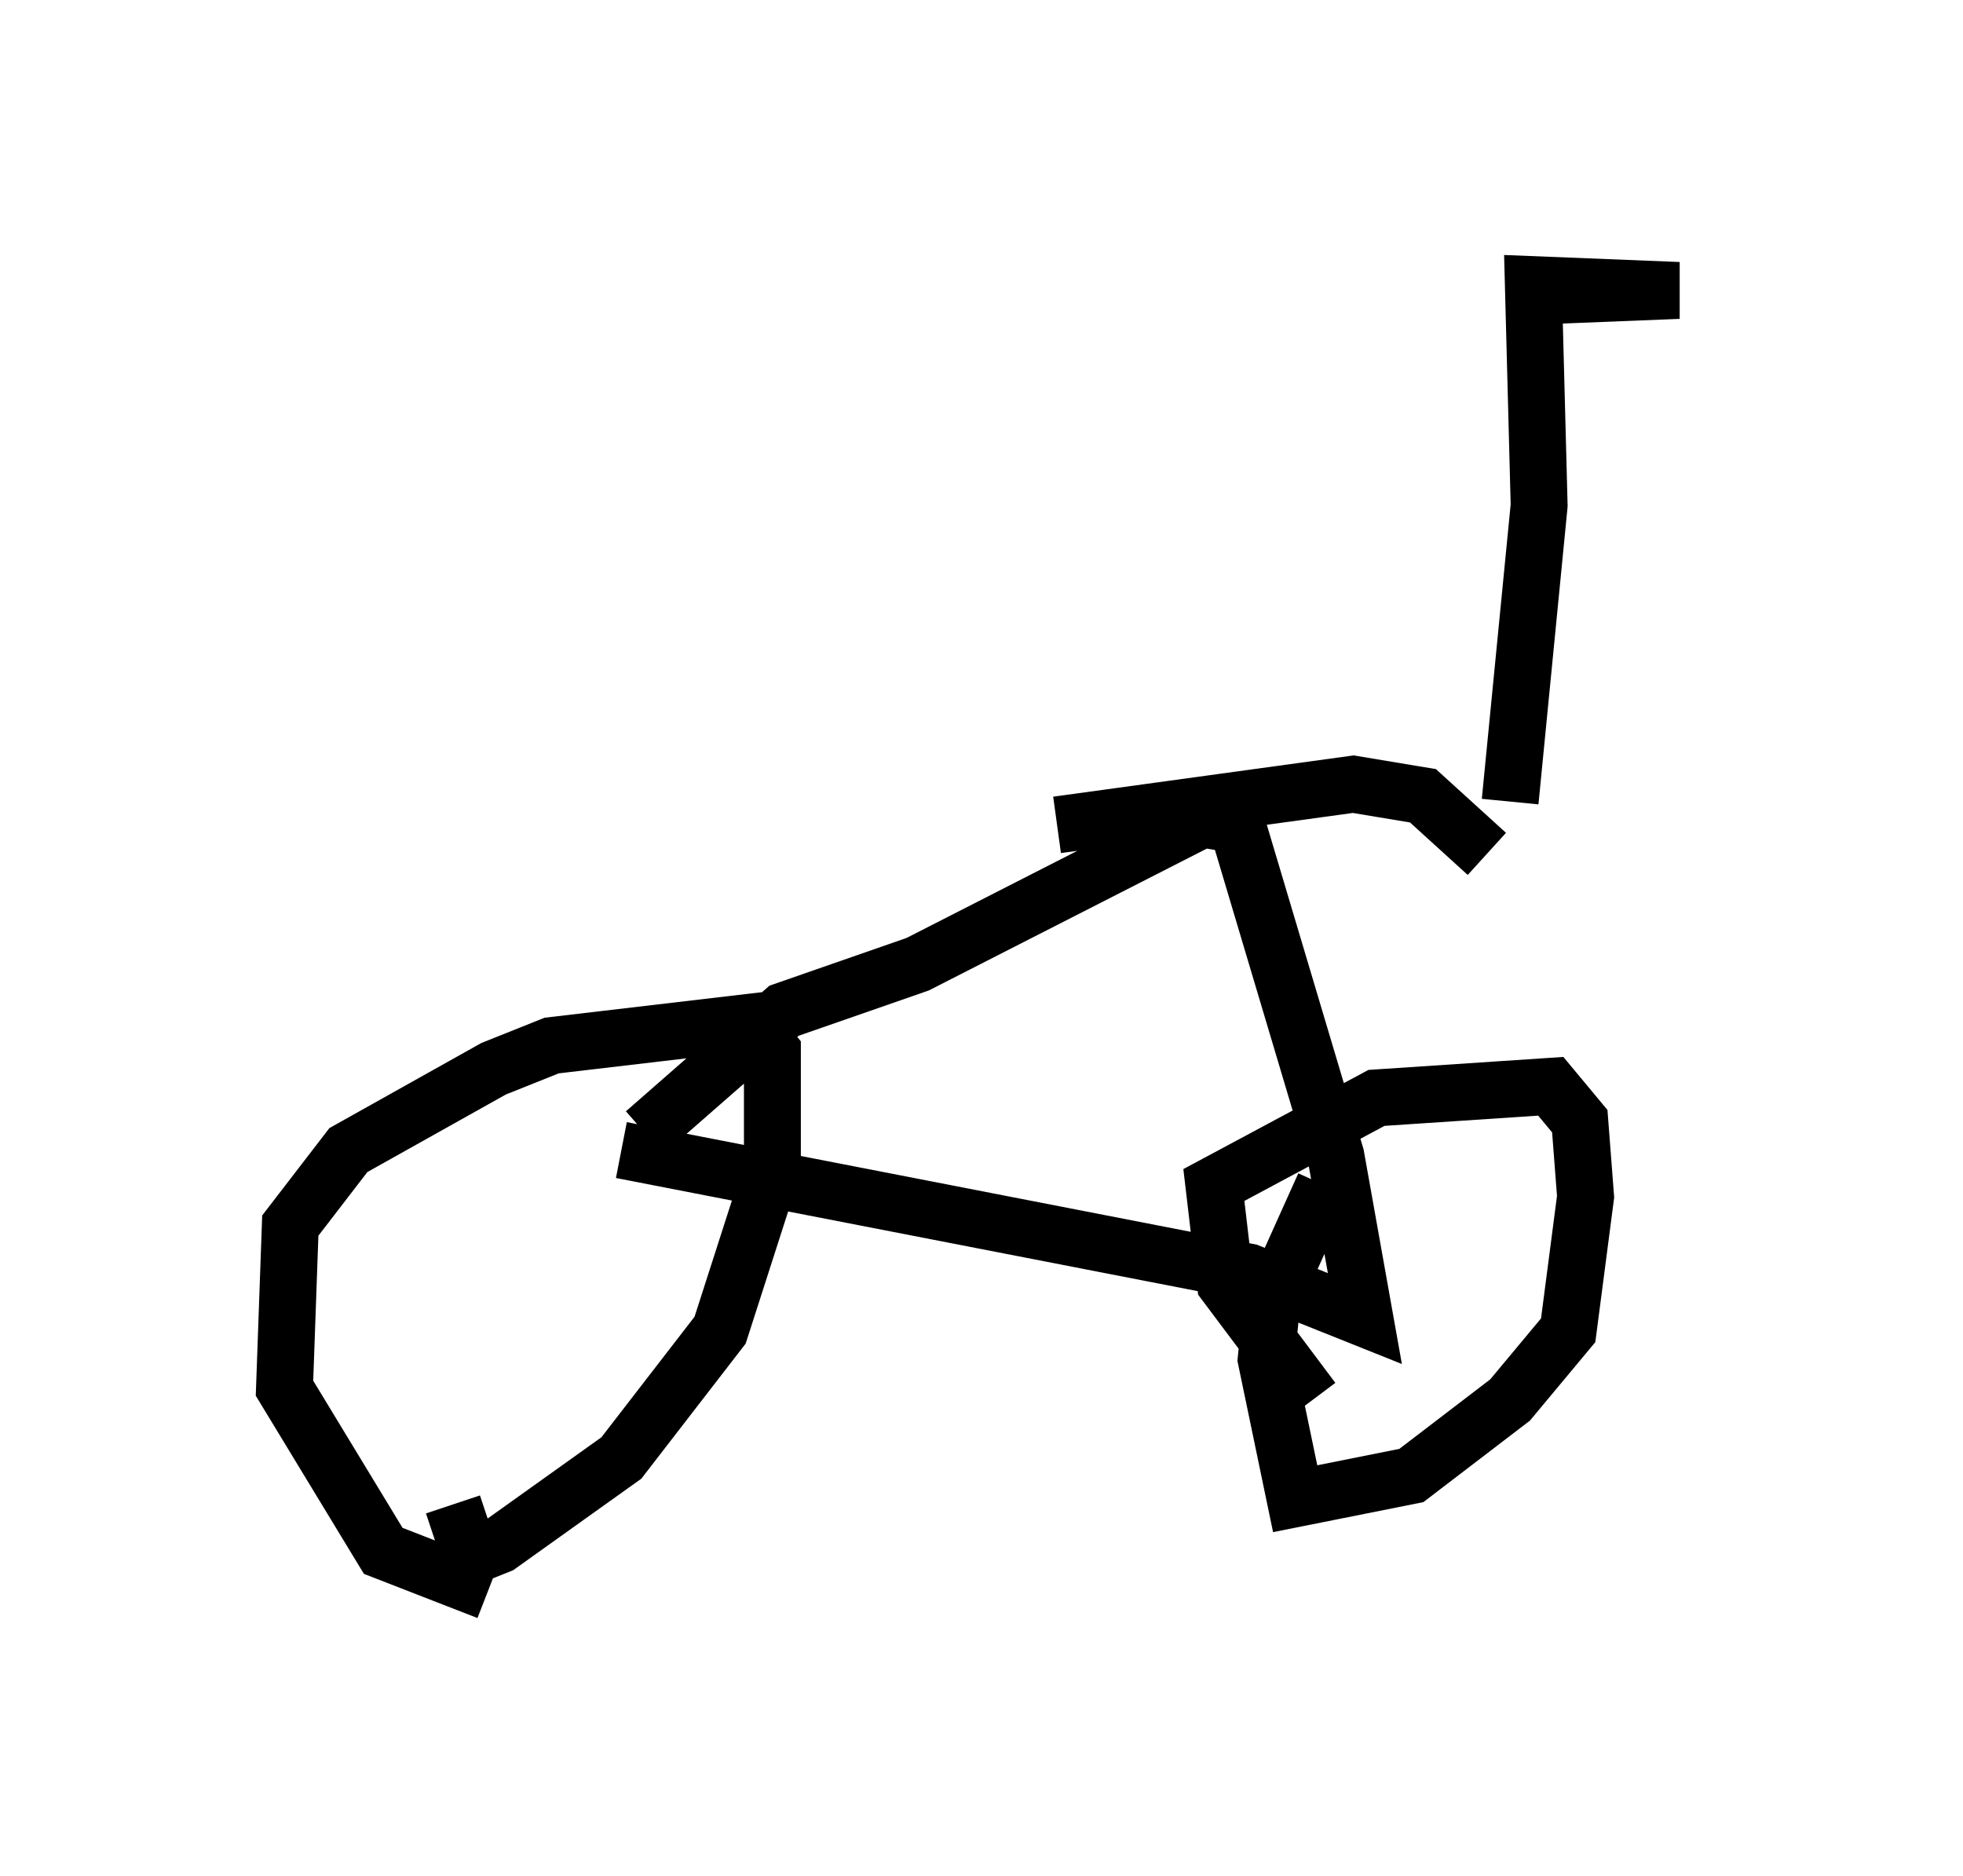 <?xml version="1.0" encoding="utf-8" ?>
<svg baseProfile="full" height="32.969" version="1.1" width="34.5" xmlns="http://www.w3.org/2000/svg" xmlns:ev="http://www.w3.org/2001/xml-events" xmlns:xlink="http://www.w3.org/1999/xlink"><defs /><rect fill="white" height="32.969" width="34.5" x="0" y="0" /><path d="M10.308, 27.765 m-1.735, 0.204 l-1.838, -0.715 -1.735, -2.858 l0.102, -2.858 1.021, -1.327 l2.552, -1.429 1.021, -0.408 l3.471, -0.408 0.408, 0.51 l0.0, 2.042 -0.919, 2.858 l-1.735, 2.246 -2.144, 1.531 l-0.51, 0.204 -0.306, -0.919 m2.96, -6.227 l11.025, 2.144 2.042, 0.817 l-0.51, -2.858 -1.735, -5.819 l-0.613, -0.102 -5.002, 2.552 l-2.348, 0.817 -2.45, 2.144 m7.248, -5.41 l5.206, -0.715 1.225, 0.204 l1.123, 1.021 m-3.063, 9.596 l-1.531, -2.042 -0.204, -1.735 l2.858, -1.531 3.063, -0.204 l0.51, 0.613 0.102, 1.327 l-0.306, 2.348 -1.021, 1.225 l-1.735, 1.327 -2.042, 0.408 l-0.51, -2.45 0.102, -1.021 l0.919, -2.042 m3.267, -6.738 l0.51, -5.206 -0.102, -3.879 l2.552, 0.102 -2.552, 0.102 " fill="none" stroke="black" stroke-width="1" /></svg>